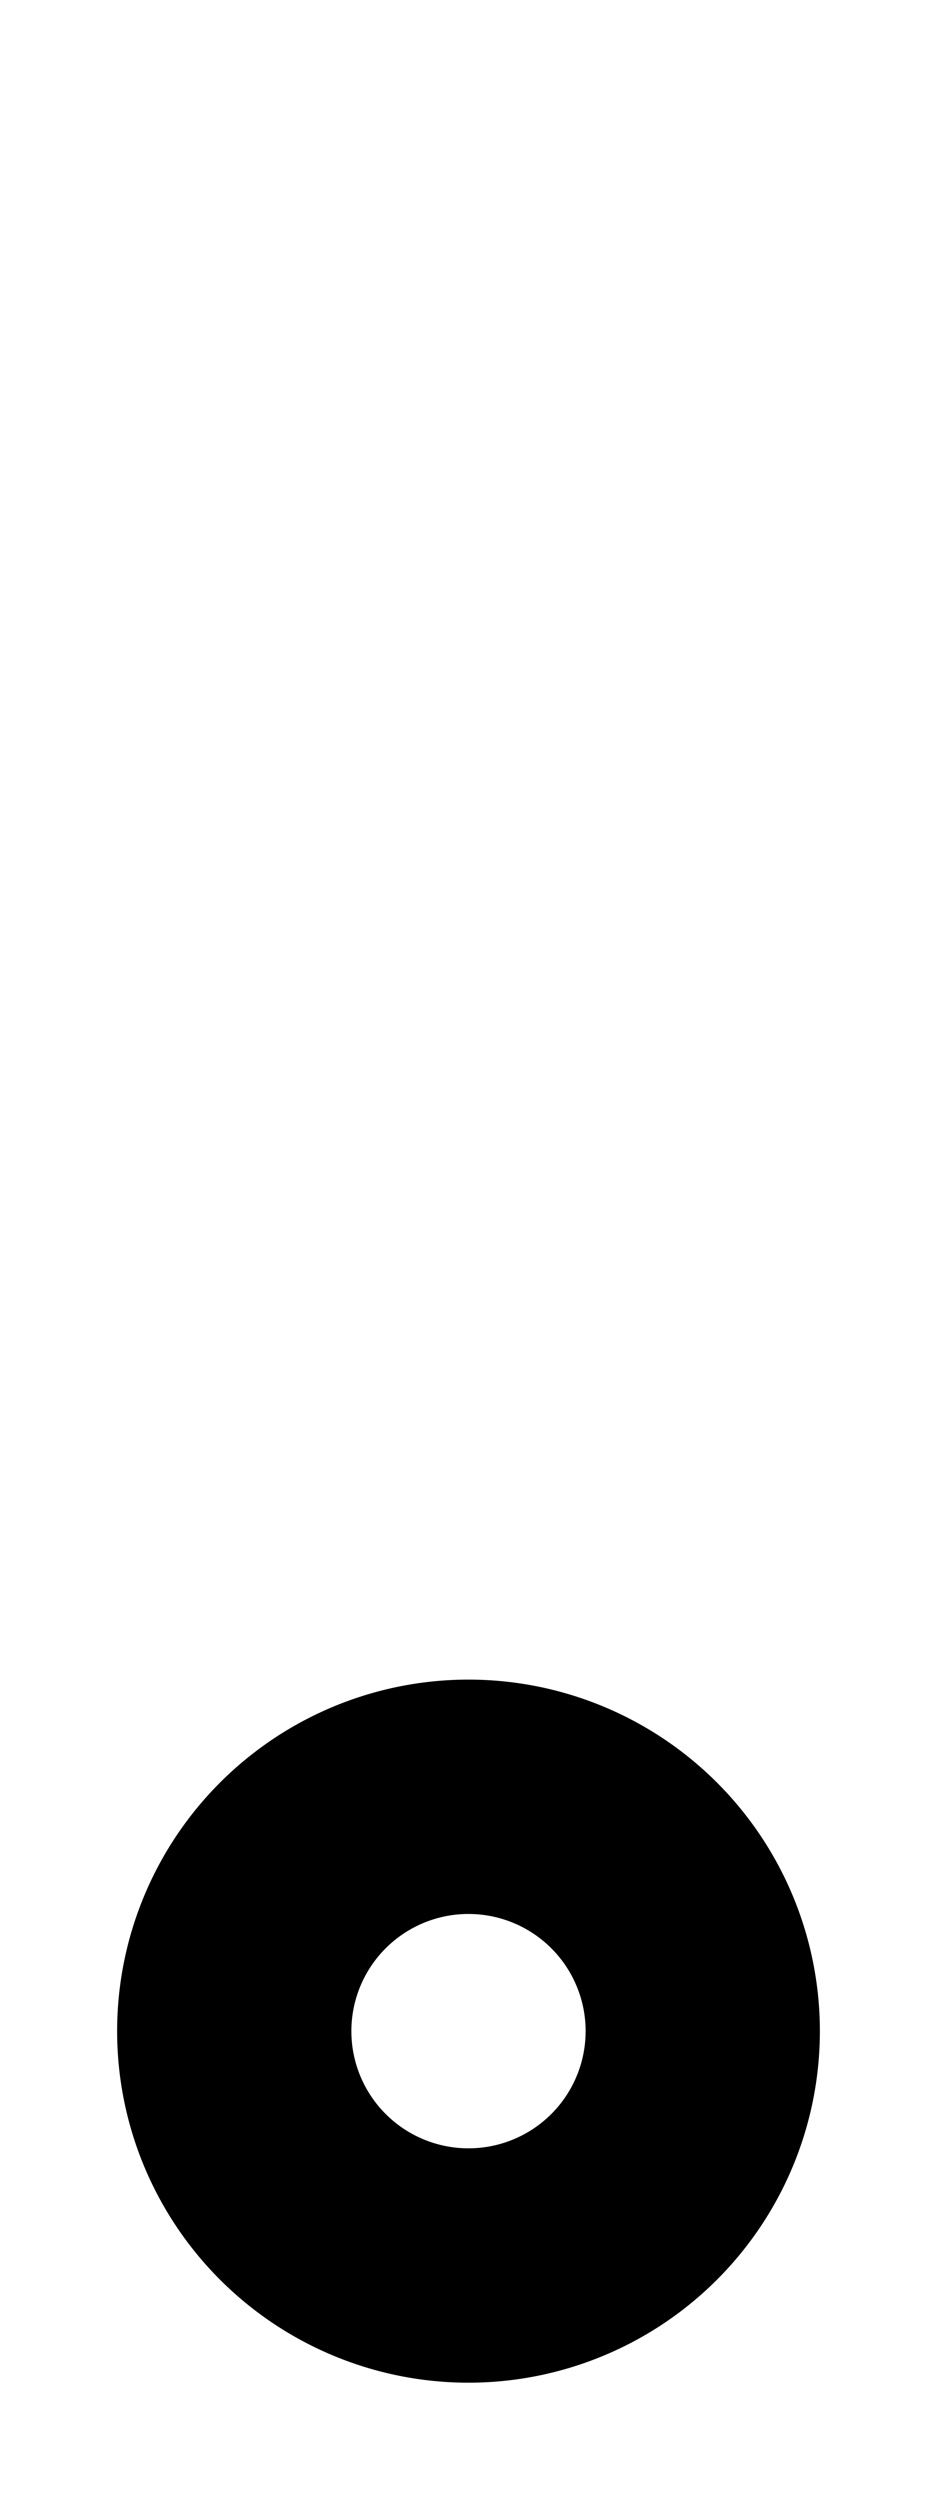 <svg xmlns="http://www.w3.org/2000/svg" viewBox="0 0 192 512" fill="currentColor" class="svgBox" id="period-b-t"><path d="M96 392a24 24 0 1 1 0 48 24 24 0 1 1 0-48zm0 96a72 72 0 1 0 0-144 72 72 0 1 0 0 144z"/></svg>